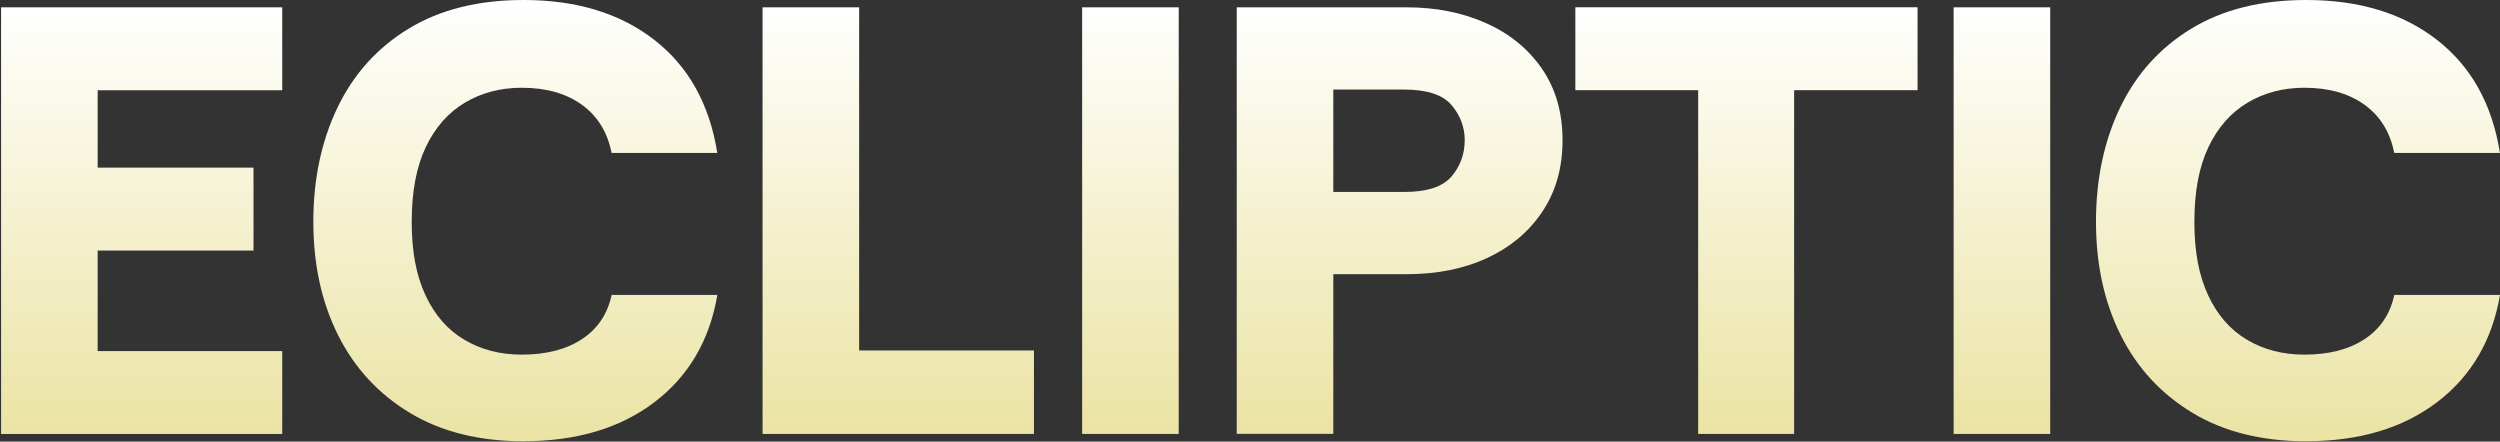 <svg width="1438" height="254" viewBox="0 0 1438 254" fill="none" xmlns="http://www.w3.org/2000/svg">
<rect x="0" y="0" width="1438" height="254" fill="#333333" stroke="none"/>
<path d="M0.626 249.607V4.214H162.34V51.907H56.175V96.427H145.814V144.119H56.175V201.947H162.34V249.64H0.626V249.607Z" fill="url(#paint0_linear_1105_210)"/>
<path d="M301.165 253.812C275.614 253.812 253.829 248.372 235.778 237.493C217.727 226.614 203.961 211.72 194.481 192.811C185.001 173.87 180.229 152.145 180.229 127.602C180.229 103.059 184.871 81.139 194.124 61.874C203.377 42.609 217.013 27.457 235.064 16.48C253.115 5.504 275.127 0 301.165 0C331.618 0 356.715 7.641 376.389 22.956C396.064 38.271 408.141 59.932 412.589 87.971H351.78C349.442 76.056 343.761 66.828 334.735 60.288C325.71 53.748 314.184 50.477 300.094 50.477C287.919 50.477 277.01 53.327 267.4 59.058C257.79 64.788 250.291 73.304 244.901 84.636C239.512 95.969 236.817 110.28 236.817 127.57C236.817 144.859 239.447 158.491 244.739 169.823C249.998 181.155 257.433 189.703 267.076 195.402C276.686 201.133 287.692 203.982 300.126 203.982C314.184 203.982 325.742 201.003 334.768 195.045C343.793 189.088 349.475 180.605 351.812 169.629H412.621C408.173 195.79 396.096 216.383 376.422 231.341C356.747 246.3 331.651 253.779 301.198 253.779L301.165 253.812Z" fill="url(#paint1_linear_1105_210)"/>
<path d="M438.629 249.607V4.214H494.178V201.591H594.726V249.607H438.661H438.629Z" fill="url(#paint2_linear_1105_210)"/>
<path d="M622.451 249.607V4.214H678.001V249.607H622.451Z" fill="url(#paint3_linear_1105_210)"/>
<path d="M711.375 249.607V4.214H809.098C825.98 4.214 841.207 7.257 854.81 13.312C868.381 19.399 879.127 28.174 886.984 39.603C894.841 51.065 898.769 64.728 898.769 80.626C898.769 96.524 894.971 109.896 887.341 121.455C879.711 133.014 869.192 141.95 855.687 148.264C842.213 154.578 826.694 157.718 809.098 157.718H766.924V249.575H711.375V249.607ZM766.924 110.414H807.701C820.818 110.414 829.908 107.435 834.941 101.478C839.973 95.52 842.505 88.559 842.505 80.626C842.505 73.147 839.973 66.412 834.941 60.455C829.908 54.497 820.818 51.518 807.701 51.518H766.924V110.414Z" fill="url(#paint4_linear_1105_210)"/>
<path d="M976.787 249.604V51.871H906.14V4.178H1102.98V51.871H1031.98V249.604H976.787Z" fill="url(#paint5_linear_1105_210)"/>
<path d="M1123.73 249.607V4.214H1179.28V249.607H1123.73Z" fill="url(#paint6_linear_1105_210)"/>
<path d="M1326.54 253.812C1300.99 253.812 1279.21 248.372 1261.16 237.493C1243.11 226.614 1229.34 211.72 1219.86 192.811C1210.38 173.87 1205.61 152.145 1205.61 127.602C1205.61 103.059 1210.25 81.139 1219.5 61.874C1228.76 42.609 1242.39 27.457 1260.44 16.48C1278.49 5.504 1300.51 0 1326.54 0C1357 0 1382.09 7.641 1401.77 22.956C1421.44 38.271 1433.52 59.932 1437.97 87.971H1377.16C1374.82 76.056 1369.14 66.828 1360.11 60.288C1351.09 53.748 1339.56 50.477 1325.47 50.477C1313.3 50.477 1302.39 53.327 1292.78 59.058C1283.17 64.788 1275.67 73.304 1270.28 84.636C1264.89 95.969 1262.2 110.28 1262.2 127.57C1262.2 144.859 1264.83 158.491 1270.12 169.823C1275.38 181.155 1282.81 189.703 1292.45 195.402C1302.06 201.133 1313.07 203.982 1325.5 203.982C1339.56 203.982 1351.12 201.003 1360.15 195.045C1369.17 189.088 1374.85 180.605 1377.19 169.629H1438C1433.55 195.79 1421.47 216.383 1401.8 231.341C1382.13 246.3 1357.03 253.779 1326.58 253.779L1326.54 253.812Z" fill="url(#paint7_linear_1105_210)"/>
<defs>
<linearGradient id="paint0_linear_1105_210" x1="81.483" y1="4.214" x2="81.483" y2="249.64" gradientUnits="userSpaceOnUse">
<stop stop-color="white"/>
<stop offset="1" stop-color="#FFF7B1" stop-opacity="0.9"/>
</linearGradient>
<linearGradient id="paint1_linear_1105_210" x1="296.425" y1="0" x2="296.425" y2="253.812" gradientUnits="userSpaceOnUse">
<stop stop-color="white"/>
<stop offset="1" stop-color="#FFF7B1" stop-opacity="0.9"/>
</linearGradient>
<linearGradient id="paint2_linear_1105_210" x1="516.677" y1="4.214" x2="516.677" y2="249.607" gradientUnits="userSpaceOnUse">
<stop stop-color="white"/>
<stop offset="1" stop-color="#FFF7B1" stop-opacity="0.9"/>
</linearGradient>
<linearGradient id="paint3_linear_1105_210" x1="650.226" y1="4.214" x2="650.226" y2="249.607" gradientUnits="userSpaceOnUse">
<stop stop-color="white"/>
<stop offset="1" stop-color="#FFF7B1" stop-opacity="0.9"/>
</linearGradient>
<linearGradient id="paint4_linear_1105_210" x1="805.072" y1="4.214" x2="805.072" y2="249.607" gradientUnits="userSpaceOnUse">
<stop stop-color="white"/>
<stop offset="1" stop-color="#FFF7B1" stop-opacity="0.9"/>
</linearGradient>
<linearGradient id="paint5_linear_1105_210" x1="1004.56" y1="4.178" x2="1004.56" y2="249.604" gradientUnits="userSpaceOnUse">
<stop stop-color="white"/>
<stop offset="1" stop-color="#FFF7B1" stop-opacity="0.9"/>
</linearGradient>
<linearGradient id="paint6_linear_1105_210" x1="1151.5" y1="4.214" x2="1151.5" y2="249.607" gradientUnits="userSpaceOnUse">
<stop stop-color="white"/>
<stop offset="1" stop-color="#FFF7B1" stop-opacity="0.9"/>
</linearGradient>
<linearGradient id="paint7_linear_1105_210" x1="1321.8" y1="0" x2="1321.8" y2="253.812" gradientUnits="userSpaceOnUse">
<stop stop-color="white"/>
<stop offset="1" stop-color="#FFF7B1" stop-opacity="0.9"/>
</linearGradient>
</defs>
</svg>
